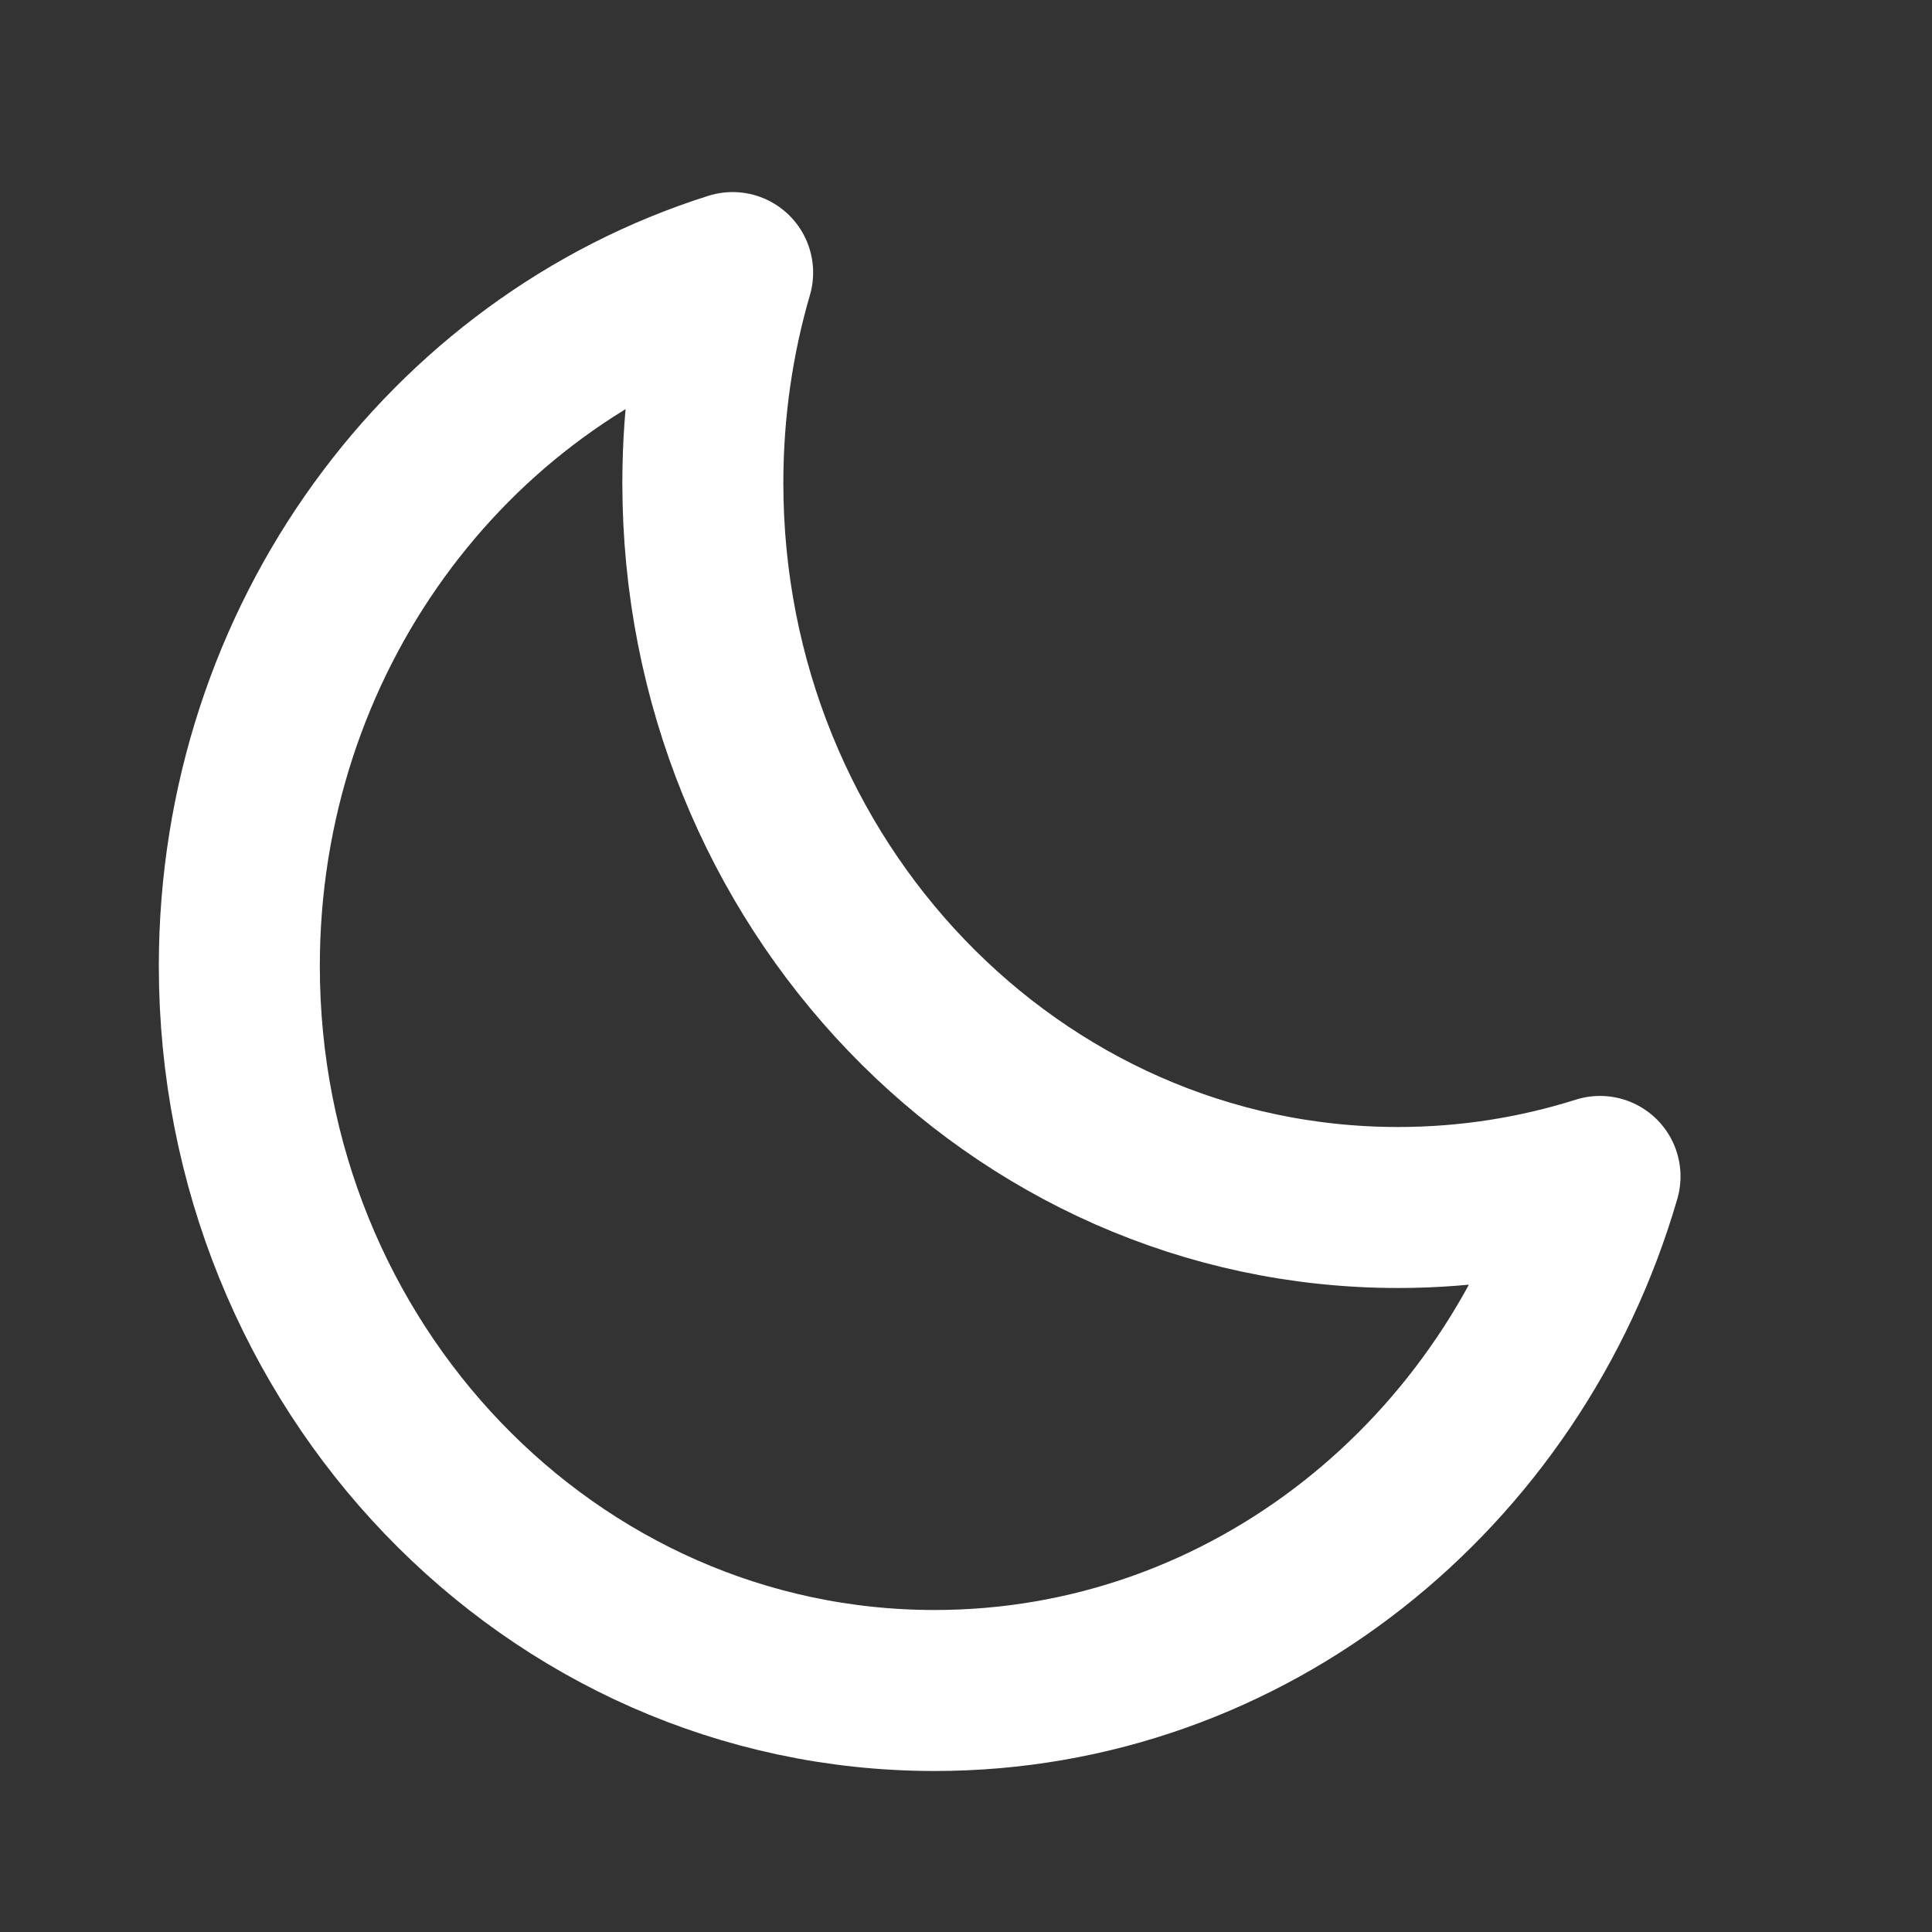 <svg width="24" height="24" viewBox="0 0 24 24" fill="none" xmlns="http://www.w3.org/2000/svg">
<rect x="0" y="0" width="24" height="24" fill="#333333" stroke="none"/>
<g style="mix-blend-mode:difference">
<path d="M19.876 14.614C19.082 14.865 18.24 15 17.367 15C12.598 15 8.731 10.971 8.731 6C8.731 5.091 8.86 4.213 9.101 3.386C5.554 4.506 2.973 7.939 2.973 12C2.973 16.971 6.84 21 11.61 21C15.507 21 18.802 18.31 19.876 14.614Z" stroke="white" stroke-width="2" stroke-linecap="round" stroke-linejoin="round"/>
</g>
</svg>
